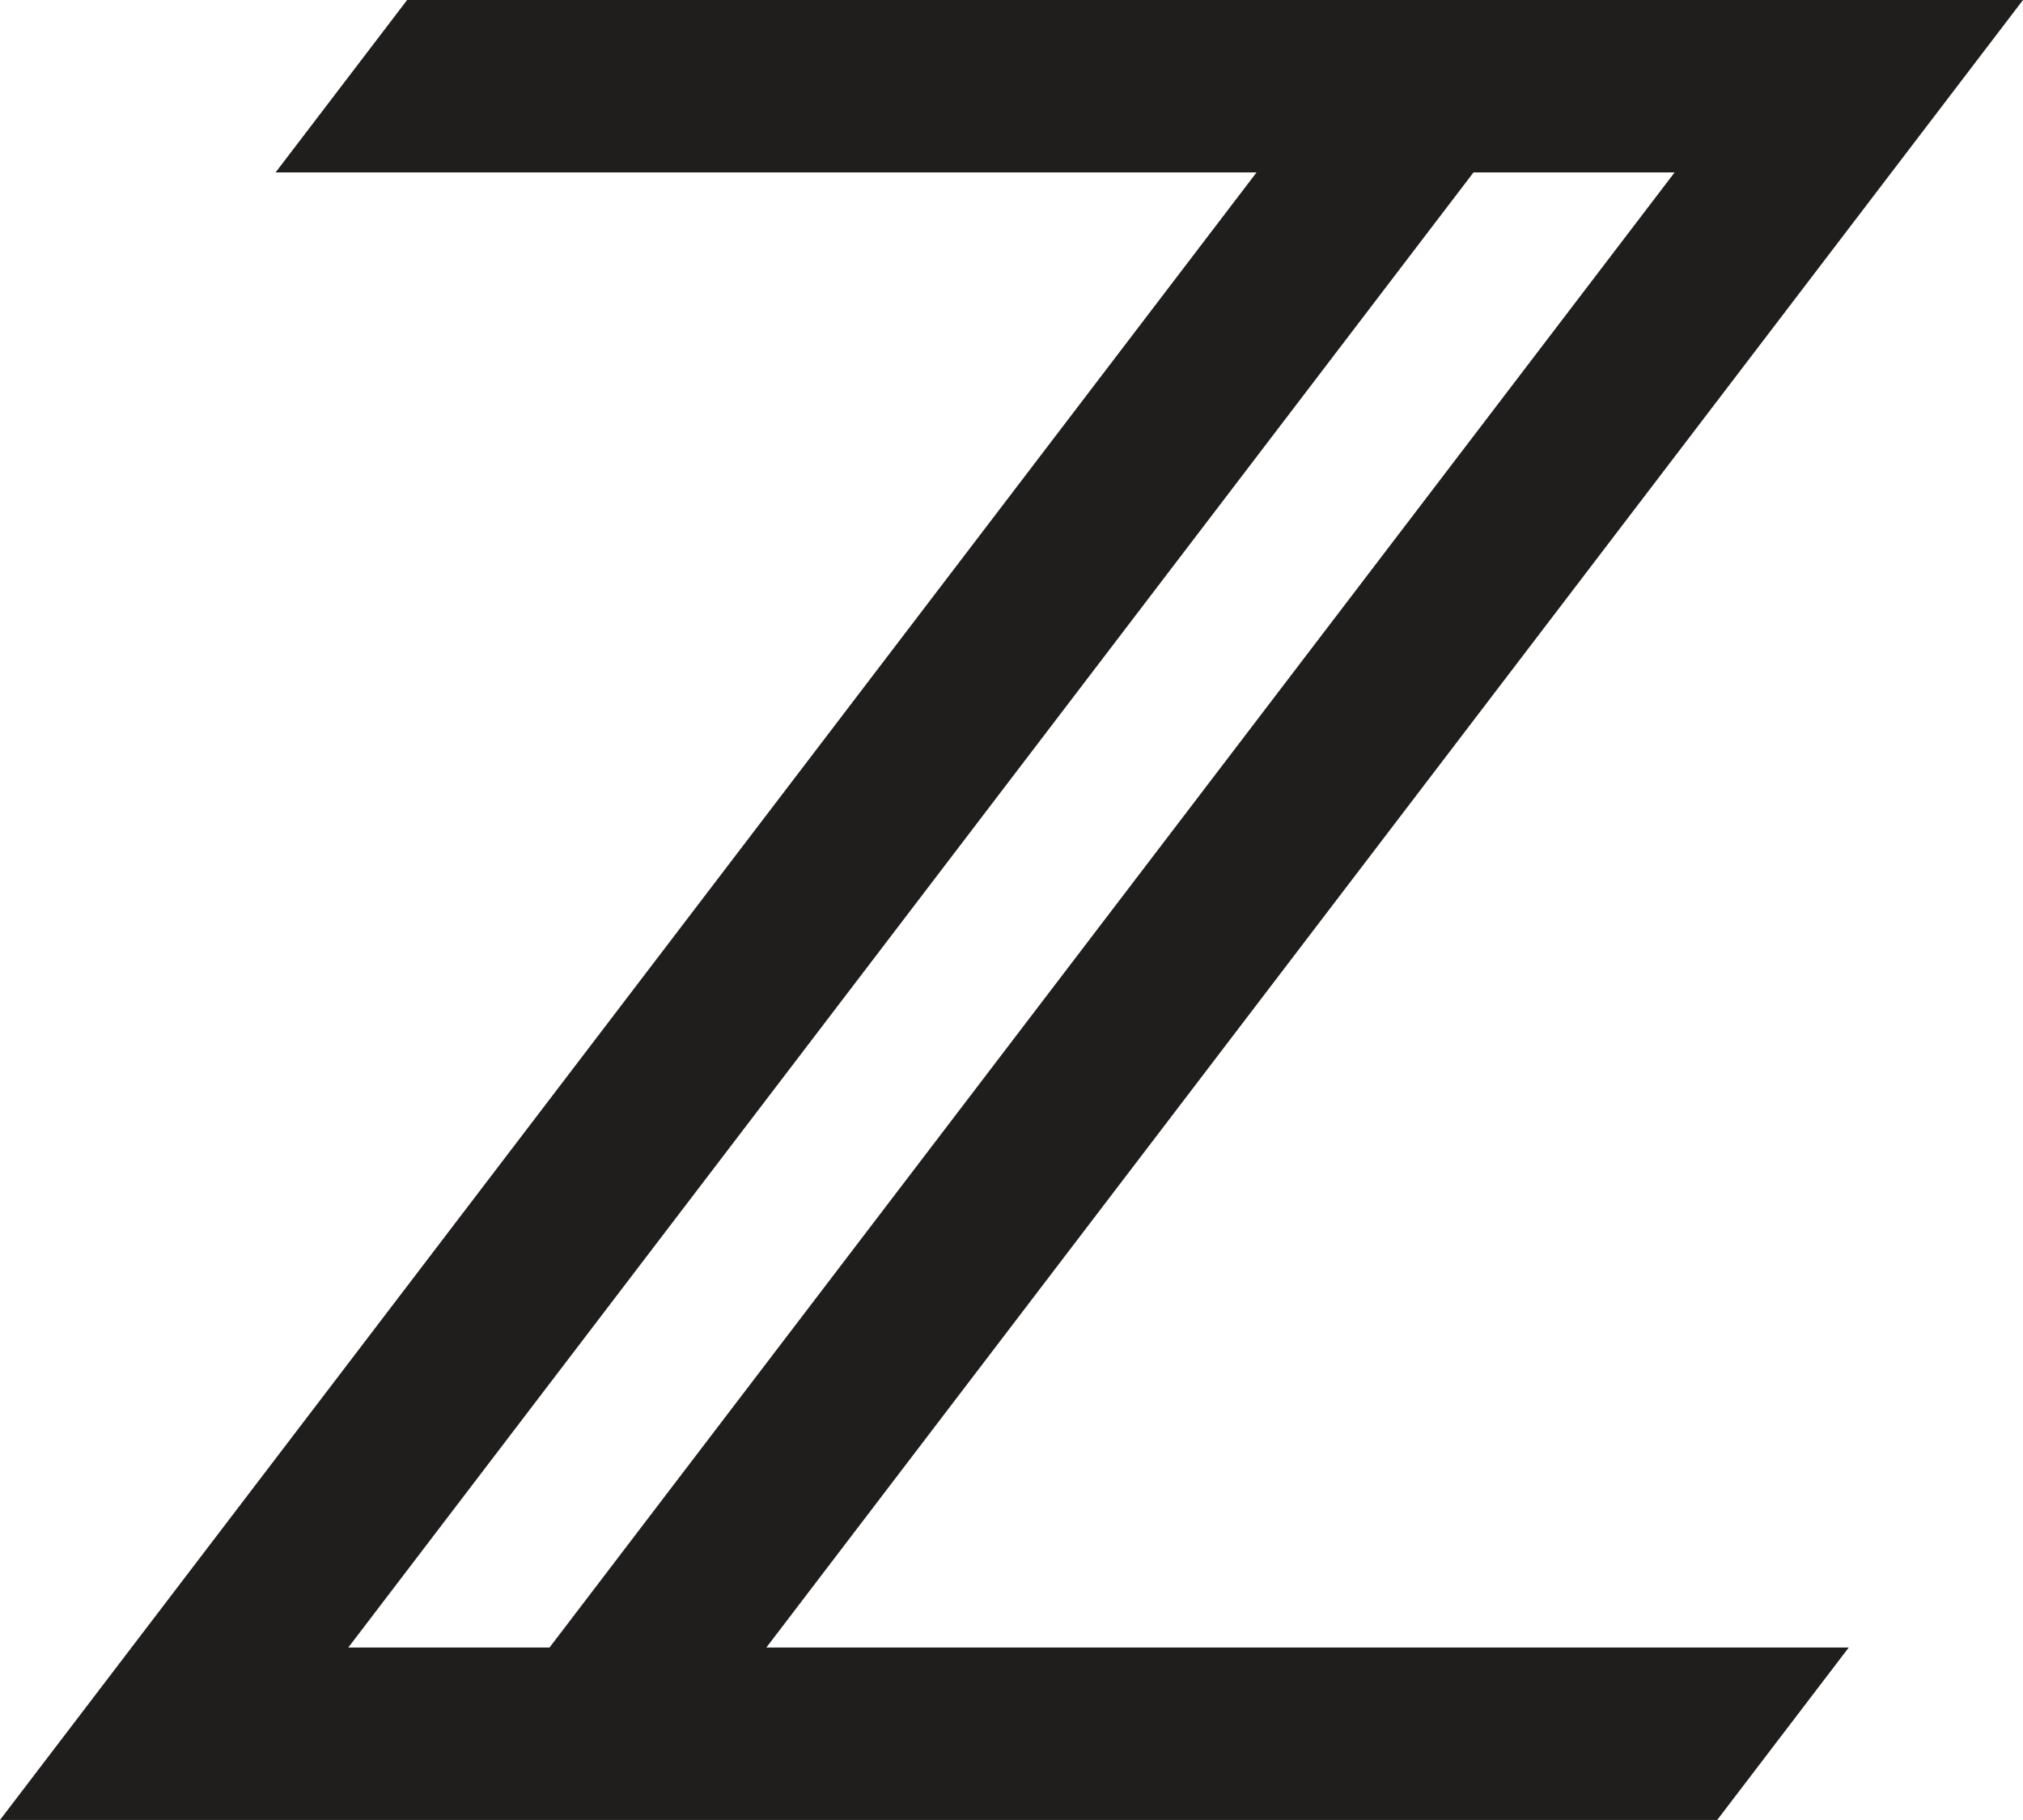 <?xml version="1.0" encoding="UTF-8"?>
<svg id="_레이어_2" data-name="레이어 2" xmlns="http://www.w3.org/2000/svg" viewBox="0 0 199.46 179.43">
  <defs>
    <style>
      .cls-1 {
        fill: #201d1d;
      }
    </style>
  </defs>
  <g id="_레이어_1-2" data-name="레이어 1">
    <path class="cls-1" d="m199.46,0H40.14l-12.97,17h96.72L0,179.43h169.31l12.97-17h-106.72L199.46,0ZM34.34,162.43L145.28,17h19.83L54.18,162.43h-19.84Z"/>
  </g>
</svg>
